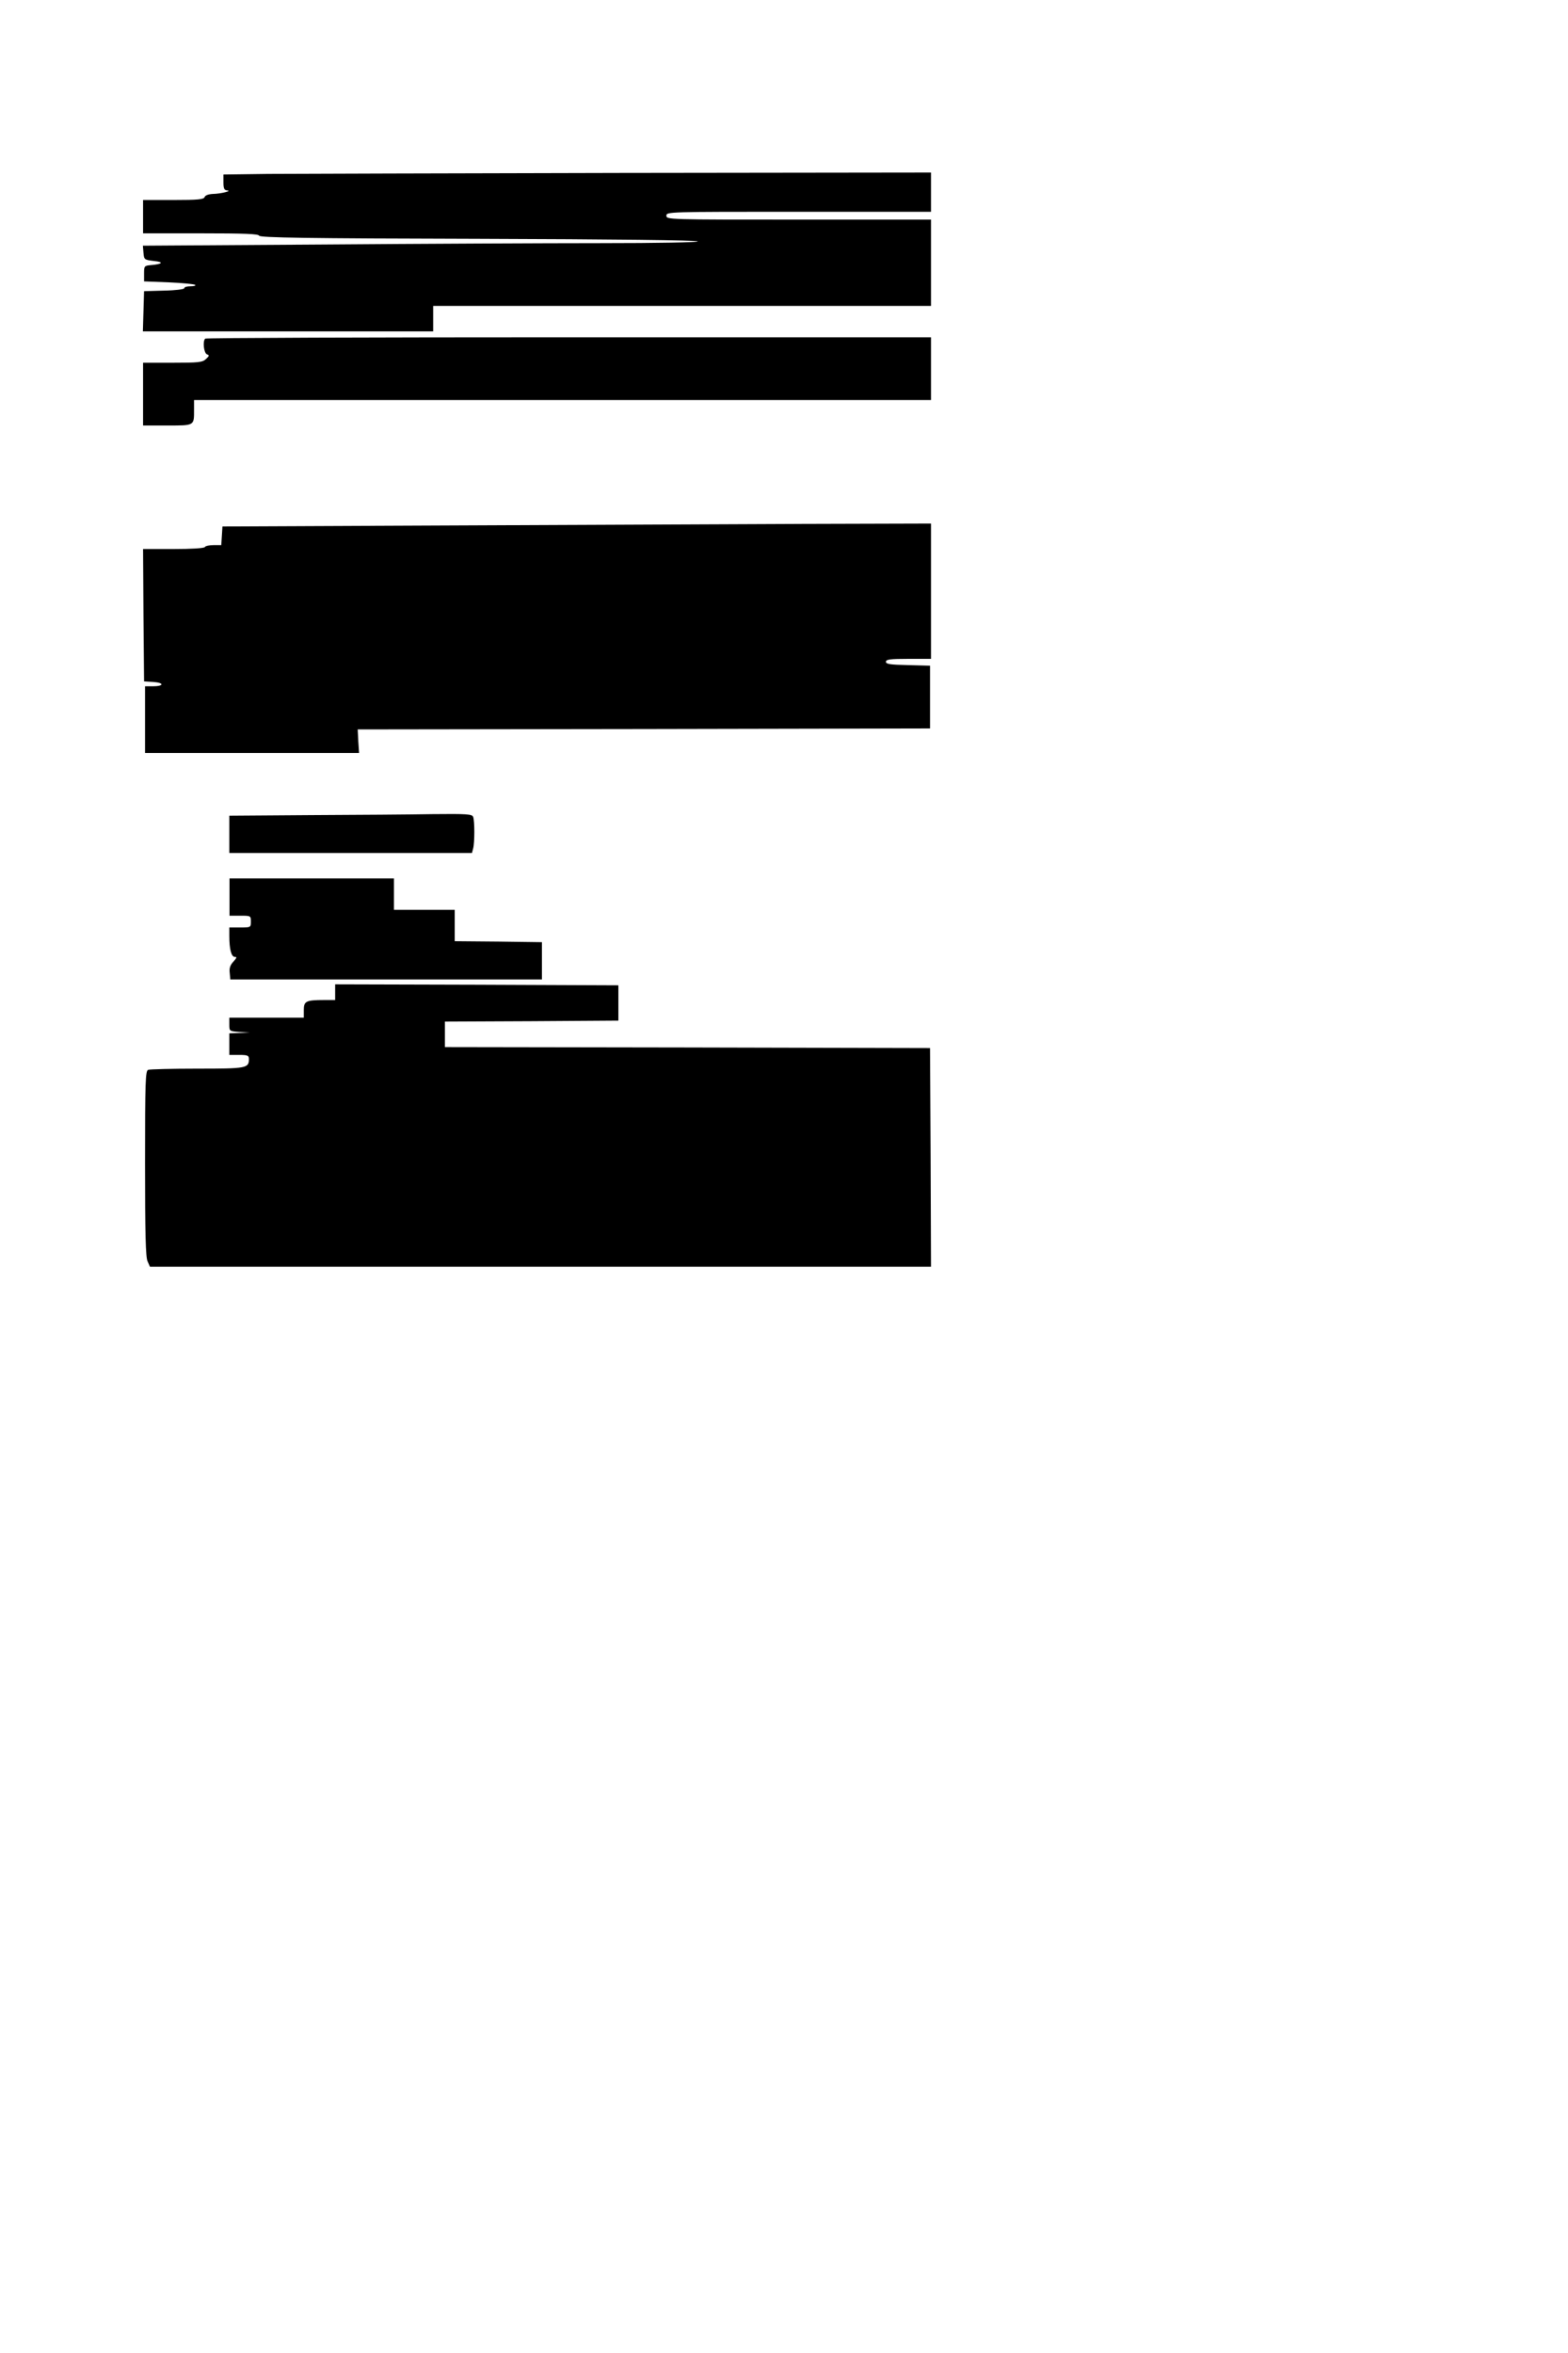 <?xml version="1.0" standalone="no"?>
<!DOCTYPE svg PUBLIC "-//W3C//DTD SVG 20010904//EN"
 "http://www.w3.org/TR/2001/REC-SVG-20010904/DTD/svg10.dtd">
<svg version="1.0" xmlns="http://www.w3.org/2000/svg"
 width="800pt" height="1200pt" viewBox="0 0 800 1200"
 preserveAspectRatio="xMidYMid meet">
<g transform="translate(0,1200) scale(0.1,-0.1)"
fill="#000000" stroke="none">
<path d="M1368 11113 l-228 -3 0 -40 c0 -31 4 -40 18 -41 30 -2 -30 -17 -71
-18 -23 -1 -40 -7 -43 -16 -5 -12 -32 -15 -160 -15 l-154 0 0 -85 0 -85 294 0
c227 0 295 -3 298 -12 4 -10 239 -14 1121 -16 678 -2 1117 -7 1117 -13 0 -5
-199 -9 -498 -9 -274 0 -911 -3 -1416 -7 l-917 -6 3 -36 c3 -35 4 -36 53 -42
53 -5 45 -16 -15 -21 -34 -3 -35 -5 -35 -43 l0 -40 127 -5 c70 -3 130 -9 134
-13 4 -4 -7 -7 -24 -7 -18 0 -32 -4 -32 -10 0 -5 -45 -11 -102 -12 l-103 -3
-3 -102 -3 -103 741 0 740 0 0 65 0 65 1270 0 1270 0 0 220 0 220 -675 0
c-668 0 -675 0 -675 20 0 20 7 20 675 20 l675 0 0 100 0 100 -1577 -2 c-868
-2 -1680 -4 -1805 -5z"/>
<path d="M1047 10273 c-14 -13 -7 -74 9 -80 13 -5 12 -8 -5 -24 -18 -17 -37
-19 -171 -19 l-150 0 0 -160 0 -160 124 0 c140 0 136 -2 136 81 l0 49 1880 0
1880 0 0 160 0 160 -1848 0 c-1017 0 -1852 -3 -1855 -7z"/>
<path d="M2245 9320 l-1110 -5 -3 -47 -3 -48 -39 0 c-21 0 -42 -4 -45 -10 -4
-6 -68 -10 -161 -10 l-154 0 2 -337 3 -338 48 -3 c56 -4 54 -22 -4 -22 l-39 0
0 -170 0 -170 546 0 546 0 -4 60 -3 60 1460 2 1460 3 0 160 0 160 -112 3 c-91
2 -113 5 -113 17 0 12 21 15 115 15 l115 0 0 345 0 345 -697 -2 c-384 -2
-1197 -5 -1808 -8z"/>
<path d="M1588 7843 l-418 -3 0 -95 0 -95 619 0 619 0 6 23 c8 29 8 141 0 161
-5 14 -32 16 -208 14 -110 -2 -389 -4 -618 -5z"/>
<path d="M1171 7425 l0 -95 54 0 c54 0 55 0 55 -30 0 -30 -1 -30 -55 -30 l-55
0 0 -44 c0 -66 10 -106 28 -106 12 0 10 -5 -7 -24 -16 -17 -22 -33 -19 -57 l3
-34 795 0 795 0 0 95 0 95 -222 3 -223 2 0 80 0 80 -155 0 -155 0 0 80 0 80
-419 0 -420 0 0 -95z"/>
<path d="M1710 6940 l0 -40 -57 0 c-92 0 -103 -6 -103 -51 l0 -39 -190 0 -190
0 0 -34 c0 -35 0 -35 53 -39 l52 -3 -52 -2 -53 -2 0 -55 0 -55 50 0 c44 0 50
-3 50 -21 0 -47 -13 -49 -263 -49 -130 0 -242 -3 -251 -6 -14 -5 -16 -57 -16
-478 0 -357 3 -479 13 -499 l12 -27 1993 0 1992 0 -2 558 -3 557 -1237 3
-1238 2 0 65 0 65 443 2 442 3 0 90 0 90 -722 3 -723 2 0 -40z"/>
</g>
</svg>
